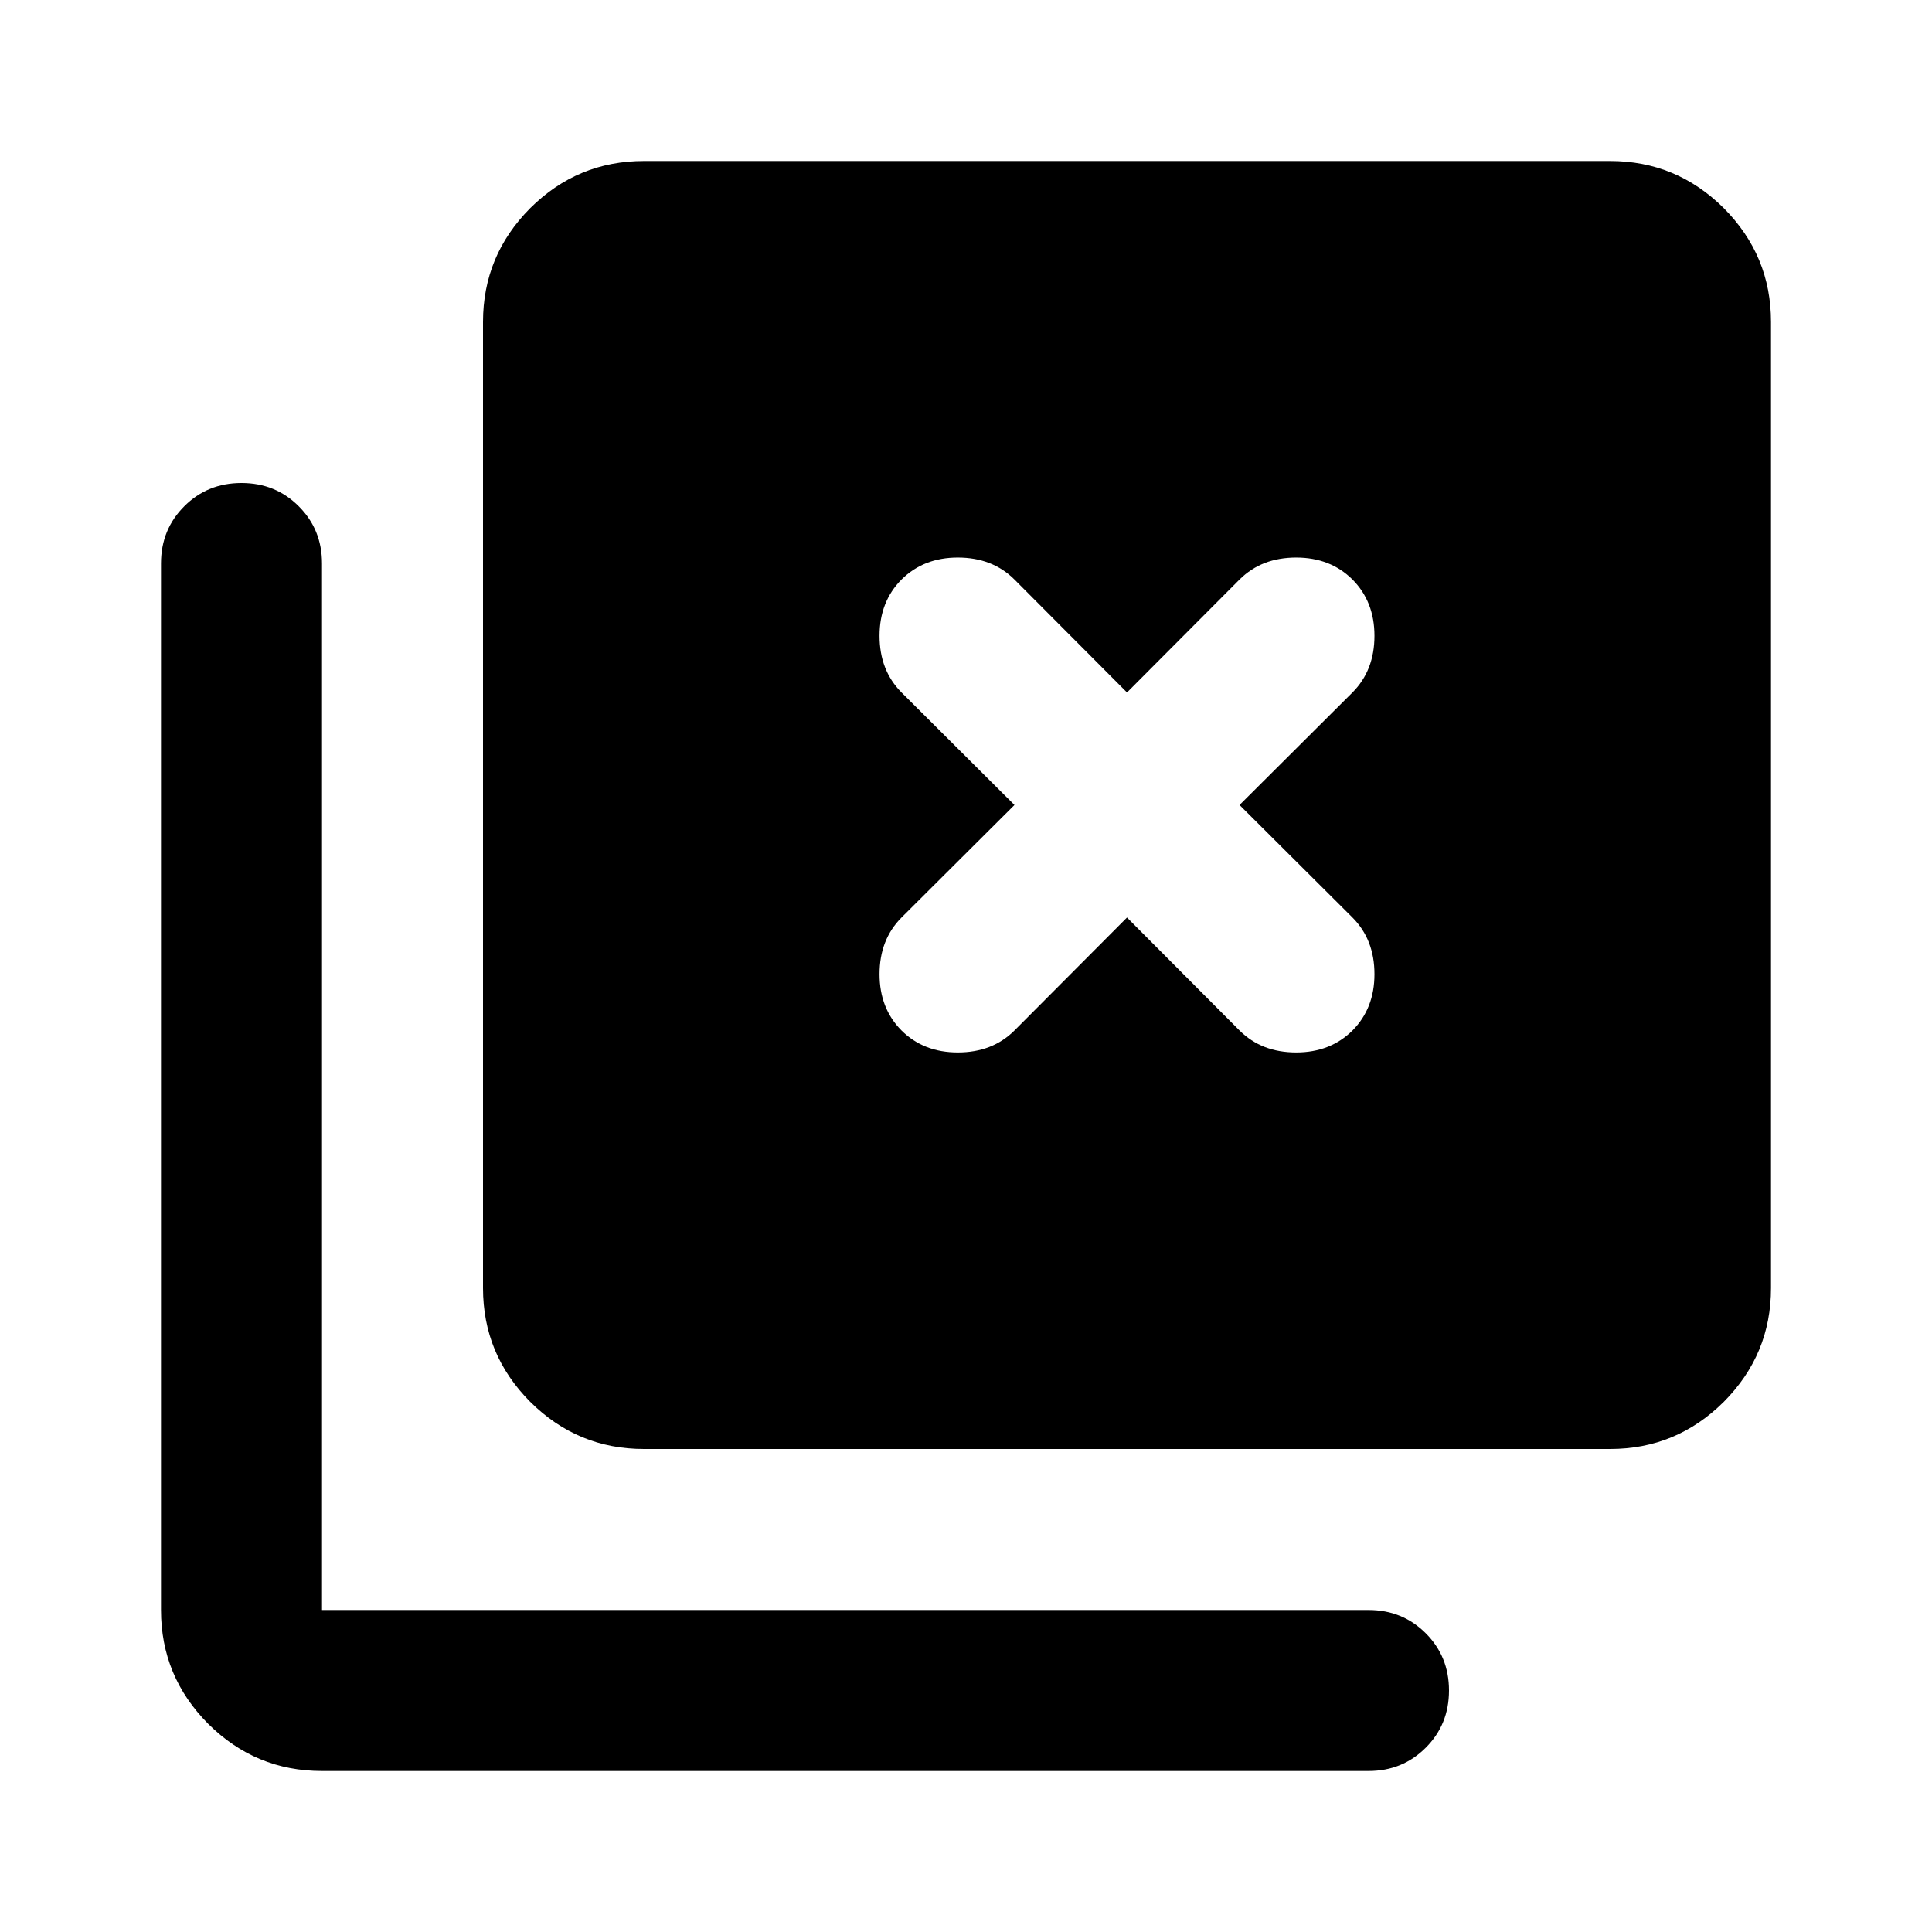 <?xml version="1.0" encoding="UTF-8"?>
<svg xmlns="http://www.w3.org/2000/svg" xmlns:xlink="http://www.w3.org/1999/xlink" width="24px" height="24px" viewBox="0 0 24 24" version="1.1">
<g id="surface1">
<path style=" stroke:none;fill-rule:nonzero;fill:rgb(0%,0%,0%);fill-opacity:1;" d="M 8 18 C 7.449 18 6.98 17.805 6.586 17.414 C 6.195 17.02 6 16.551 6 16 L 6 4 C 6 3.449 6.195 2.98 6.586 2.586 C 6.98 2.195 7.449 2 8 2 L 20 2 C 20.551 2 21.02 2.195 21.414 2.586 C 21.805 2.98 22 3.449 22 4 L 22 16 C 22 16.551 21.805 17.02 21.414 17.414 C 21.02 17.805 20.551 18 20 18 Z M 4 22 C 3.449 22 2.98 21.805 2.586 21.414 C 2.195 21.02 2 20.551 2 20 L 2 7 C 2 6.715 2.098 6.48 2.289 6.289 C 2.48 6.098 2.715 6 3 6 C 3.285 6 3.52 6.098 3.711 6.289 C 3.902 6.48 4 6.715 4 7 L 4 20 L 17 20 C 17.285 20 17.52 20.098 17.711 20.289 C 17.902 20.48 18 20.715 18 21 C 18 21.285 17.902 21.52 17.711 21.711 C 17.52 21.902 17.285 22 17 22 Z M 12.602 12.801 L 14 11.398 L 15.398 12.801 C 15.582 12.984 15.816 13.074 16.102 13.074 C 16.383 13.074 16.617 12.984 16.801 12.801 C 16.984 12.617 17.074 12.383 17.074 12.102 C 17.074 11.816 16.984 11.582 16.801 11.398 L 15.398 10 L 16.801 8.602 C 16.984 8.418 17.074 8.184 17.074 7.898 C 17.074 7.617 16.984 7.383 16.801 7.199 C 16.617 7.016 16.383 6.926 16.102 6.926 C 15.816 6.926 15.582 7.016 15.398 7.199 L 14 8.602 L 12.602 7.199 C 12.418 7.016 12.184 6.926 11.898 6.926 C 11.617 6.926 11.383 7.016 11.199 7.199 C 11.016 7.383 10.926 7.617 10.926 7.898 C 10.926 8.184 11.016 8.418 11.199 8.602 L 12.602 10 L 11.199 11.398 C 11.016 11.582 10.926 11.816 10.926 12.102 C 10.926 12.383 11.016 12.617 11.199 12.801 C 11.383 12.984 11.617 13.074 11.898 13.074 C 12.184 13.074 12.418 12.984 12.602 12.801 Z M 12.602 12.801 "/>
</g>
</svg>
